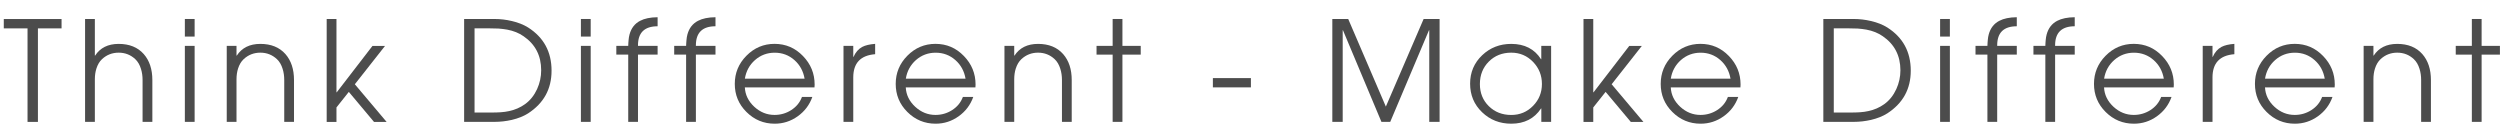 <svg width="138" height="7" viewBox="0 0 138 7" fill="none" xmlns="http://www.w3.org/2000/svg">
<path d="M2.093 1.567V6.729H1.52V1.567H0.209V1.05H3.398V1.567H2.093Z" fill="#4C4C4C"/>
<path d="M7.87 6.727V4.42C7.87 4.194 7.841 3.988 7.78 3.798C7.712 3.577 7.608 3.398 7.468 3.266C7.212 3.027 6.907 2.907 6.551 2.907C6.193 2.907 5.888 3.027 5.63 3.266C5.492 3.396 5.39 3.569 5.322 3.783C5.263 3.967 5.236 4.165 5.236 4.379V6.727H4.696V1.048H5.236V3.068H5.251C5.531 2.639 5.963 2.423 6.551 2.423C7.141 2.423 7.602 2.609 7.935 2.984C8.251 3.344 8.41 3.821 8.41 4.42V6.727H7.87Z" fill="#4C4C4C"/>
<path d="M10.204 2.019V1.048H10.743V2.019H10.204ZM10.204 6.727V2.532H10.743V6.727H10.204Z" fill="#4C4C4C"/>
<path d="M15.69 6.727V4.42C15.69 4.194 15.661 3.988 15.6 3.798C15.532 3.577 15.428 3.398 15.287 3.266C15.031 3.027 14.726 2.907 14.371 2.907C14.013 2.907 13.708 3.027 13.45 3.266C13.311 3.396 13.21 3.569 13.141 3.783C13.083 3.967 13.055 4.165 13.055 4.379V6.727H12.516V2.532H13.055V3.068H13.071C13.351 2.639 13.784 2.423 14.371 2.423C14.961 2.423 15.422 2.609 15.755 2.984C16.071 3.344 16.229 3.821 16.229 4.42V6.727H15.69Z" fill="#4C4C4C"/>
<path d="M20.643 6.727L19.255 5.072L18.573 5.93V6.729H18.033V1.05H18.573V5.095H18.588L20.561 2.534H21.254L19.587 4.651L21.34 6.729H20.643V6.727Z" fill="#4C4C4C"/>
<path d="M29.15 6.259C28.906 6.414 28.607 6.534 28.253 6.618C27.937 6.69 27.614 6.727 27.288 6.727H25.62V1.048H27.288C27.616 1.048 27.939 1.085 28.253 1.161C28.605 1.242 28.904 1.363 29.15 1.516C30.014 2.066 30.446 2.86 30.446 3.903C30.446 4.915 30.014 5.699 29.15 6.259ZM28.9 2C28.646 1.823 28.347 1.701 27.999 1.636C27.852 1.609 27.692 1.59 27.516 1.576C27.376 1.569 27.209 1.565 27.02 1.565H26.195V6.212H27.141C27.333 6.212 27.497 6.206 27.636 6.197C27.806 6.185 27.962 6.164 28.103 6.132C28.429 6.063 28.722 5.934 28.98 5.75C29.264 5.546 29.486 5.268 29.647 4.919C29.797 4.588 29.873 4.243 29.873 3.878C29.873 3.072 29.549 2.444 28.9 2Z" fill="#4C4C4C"/>
<path d="M32.066 2.019V1.048H32.606V2.019H32.066ZM32.066 6.727V2.532H32.606V6.727H32.066Z" fill="#4C4C4C"/>
<path d="M35.217 3.015V6.727H34.678V3.015H34.021V2.532H34.678L34.685 2.374C34.687 2.314 34.691 2.262 34.697 2.217C34.707 2.101 34.724 1.996 34.75 1.903C34.844 1.555 35.037 1.304 35.334 1.149C35.578 1.021 35.899 0.955 36.3 0.951V1.45C35.578 1.45 35.217 1.802 35.217 2.503V2.532H36.3V3.015H35.217Z" fill="#4C4C4C"/>
<path d="M38.413 3.015V6.727H37.873V3.015H37.216V2.532H37.873L37.881 2.374C37.883 2.314 37.887 2.262 37.893 2.217C37.902 2.101 37.92 1.996 37.945 1.903C38.039 1.555 38.233 1.304 38.53 1.149C38.774 1.021 39.095 0.955 39.495 0.951V1.45C38.774 1.45 38.413 1.802 38.413 2.503V2.532H39.495V3.015H38.413Z" fill="#4C4C4C"/>
<path d="M44.96 4.823H41.115C41.135 5.235 41.311 5.593 41.639 5.896C41.966 6.195 42.337 6.344 42.755 6.344C43.087 6.344 43.391 6.257 43.668 6.082C43.955 5.899 44.155 5.657 44.268 5.352H44.841C44.684 5.791 44.417 6.146 44.033 6.42C43.652 6.692 43.228 6.828 42.763 6.828C42.155 6.828 41.635 6.612 41.202 6.179C40.773 5.752 40.56 5.237 40.56 4.631C40.56 4.029 40.773 3.511 41.202 3.078C41.633 2.641 42.151 2.421 42.755 2.421C43.369 2.421 43.891 2.644 44.323 3.091C44.753 3.534 44.968 4.058 44.968 4.668L44.96 4.823ZM44.413 4.342C44.342 3.928 44.155 3.584 43.852 3.316C43.545 3.045 43.181 2.909 42.763 2.909C42.347 2.909 41.983 3.045 41.675 3.316C41.37 3.586 41.184 3.928 41.117 4.342H44.413Z" fill="#4C4C4C"/>
<path d="M48.306 2.992C47.501 3.056 47.1 3.483 47.1 4.274V6.727H46.561V2.532H47.1V3.138H47.116C47.227 2.885 47.385 2.703 47.594 2.59C47.765 2.501 48.003 2.444 48.308 2.421V2.992H48.306Z" fill="#4C4C4C"/>
<path d="M53.843 4.823H49.998C50.018 5.235 50.194 5.593 50.522 5.896C50.849 6.195 51.22 6.344 51.638 6.344C51.971 6.344 52.273 6.257 52.551 6.082C52.838 5.899 53.038 5.657 53.151 5.352H53.724C53.567 5.791 53.3 6.146 52.916 6.42C52.535 6.692 52.111 6.828 51.646 6.828C51.038 6.828 50.518 6.612 50.084 6.179C49.657 5.752 49.443 5.237 49.443 4.631C49.443 4.029 49.657 3.511 50.084 3.078C50.516 2.641 51.034 2.421 51.638 2.421C52.252 2.421 52.774 2.644 53.206 3.091C53.636 3.534 53.851 4.058 53.851 4.668L53.843 4.823ZM53.298 4.342C53.227 3.928 53.04 3.584 52.737 3.316C52.43 3.045 52.066 2.909 51.648 2.909C51.232 2.909 50.868 3.045 50.559 3.316C50.255 3.586 50.069 3.928 50.002 4.342H53.298Z" fill="#4C4C4C"/>
<path d="M58.62 6.727V4.42C58.62 4.194 58.59 3.988 58.53 3.798C58.461 3.577 58.358 3.398 58.217 3.266C57.961 3.027 57.656 2.907 57.3 2.907C56.943 2.907 56.638 3.027 56.38 3.266C56.241 3.396 56.139 3.569 56.071 3.783C56.012 3.967 55.985 4.165 55.985 4.379V6.727H55.446V2.532H55.985V3.068H56.001C56.28 2.639 56.714 2.423 57.3 2.423C57.891 2.423 58.352 2.609 58.684 2.984C59.001 3.344 59.159 3.821 59.159 4.42V6.727H58.62Z" fill="#4C4C4C"/>
<path d="M61.958 3.015V6.727H61.418V3.015H60.529V2.532H61.418V1.048H61.958V2.532H62.968V3.015H61.958Z" fill="#4C4C4C"/>
<path d="M66.951 4.823V4.311H69.05V4.823H66.951Z" fill="#4C4C4C"/>
<path d="M78.895 6.727V1.67H78.879L76.741 6.727H76.255L74.132 1.67H74.117V6.727H73.544V1.048H74.421L76.499 5.884L78.584 1.048H79.466V6.727H78.895Z" fill="#4C4C4C"/>
<path d="M85.081 6.727V5.989H85.065C84.694 6.548 84.145 6.828 83.422 6.828C82.786 6.828 82.249 6.616 81.811 6.195C81.371 5.773 81.15 5.247 81.15 4.618C81.15 3.994 81.373 3.47 81.817 3.048C82.257 2.631 82.79 2.423 83.42 2.423C84.156 2.423 84.704 2.705 85.063 3.266H85.079V2.532H85.622V6.727H85.081ZM84.627 3.419C84.299 3.078 83.897 2.907 83.422 2.907C82.921 2.907 82.509 3.072 82.18 3.402C81.852 3.732 81.69 4.146 81.69 4.641C81.69 5.13 81.854 5.538 82.184 5.862C82.513 6.185 82.925 6.346 83.422 6.346C83.897 6.346 84.299 6.177 84.627 5.841C84.952 5.509 85.114 5.107 85.114 4.635C85.114 4.161 84.952 3.757 84.627 3.419Z" fill="#4C4C4C"/>
<path d="M90.018 6.727L88.63 5.072L87.948 5.93V6.729H87.409V1.05H87.948V5.095H87.964L89.936 2.534H90.63L88.963 4.651L90.716 6.729H90.018V6.727Z" fill="#4C4C4C"/>
<path d="M96.071 4.823H92.227C92.246 5.235 92.422 5.593 92.75 5.896C93.077 6.195 93.448 6.344 93.866 6.344C94.198 6.344 94.501 6.257 94.779 6.082C95.066 5.899 95.266 5.657 95.379 5.352H95.952C95.795 5.791 95.528 6.146 95.144 6.42C94.763 6.692 94.339 6.828 93.874 6.828C93.266 6.828 92.746 6.612 92.312 6.179C91.884 5.752 91.671 5.237 91.671 4.631C91.671 4.029 91.884 3.511 92.312 3.078C92.744 2.641 93.262 2.421 93.866 2.421C94.48 2.421 95.002 2.644 95.434 3.091C95.864 3.534 96.079 4.058 96.079 4.668L96.071 4.823ZM95.524 4.342C95.453 3.928 95.266 3.584 94.963 3.316C94.656 3.045 94.292 2.909 93.874 2.909C93.458 2.909 93.094 3.045 92.785 3.316C92.481 3.586 92.295 3.928 92.228 4.342H95.524Z" fill="#4C4C4C"/>
<path d="M104.178 6.259C103.934 6.414 103.635 6.534 103.281 6.618C102.964 6.69 102.642 6.727 102.315 6.727H100.648V1.048H102.315C102.644 1.048 102.966 1.085 103.281 1.161C103.633 1.242 103.932 1.363 104.178 1.516C105.042 2.066 105.474 2.86 105.474 3.903C105.474 4.915 105.042 5.699 104.178 6.259ZM103.93 2C103.676 1.823 103.377 1.701 103.029 1.636C102.882 1.609 102.722 1.59 102.546 1.576C102.405 1.569 102.239 1.565 102.05 1.565H101.225V6.212H102.171C102.362 6.212 102.526 6.206 102.665 6.197C102.835 6.185 102.992 6.164 103.132 6.132C103.459 6.063 103.752 5.934 104.01 5.75C104.293 5.546 104.516 5.268 104.676 4.919C104.827 4.588 104.903 4.243 104.903 3.878C104.901 3.072 104.577 2.444 103.93 2Z" fill="#4C4C4C"/>
<path d="M107.094 2.019V1.048H107.633V2.019H107.094ZM107.094 6.727V2.532H107.633V6.727H107.094Z" fill="#4C4C4C"/>
<path d="M110.245 3.015V6.727H109.705V3.015H109.048V2.532H109.705L109.713 2.374C109.715 2.314 109.719 2.262 109.725 2.217C109.734 2.101 109.752 1.996 109.777 1.903C109.871 1.555 110.065 1.304 110.362 1.149C110.606 1.021 110.927 0.955 111.327 0.951V1.45C110.606 1.45 110.245 1.802 110.245 2.503V2.532H111.327V3.015H110.245Z" fill="#4C4C4C"/>
<path d="M113.442 3.015V6.727H112.903V3.015H112.246V2.532H112.903L112.91 2.374C112.912 2.314 112.916 2.262 112.922 2.217C112.932 2.101 112.95 1.996 112.975 1.903C113.069 1.555 113.262 1.304 113.559 1.149C113.804 1.021 114.124 0.955 114.525 0.951V1.45C113.804 1.45 113.442 1.802 113.442 2.503V2.532H114.525V3.015H113.442Z" fill="#4C4C4C"/>
<path d="M119.987 4.823H116.143C116.163 5.235 116.339 5.593 116.667 5.896C116.993 6.195 117.365 6.344 117.783 6.344C118.115 6.344 118.418 6.257 118.696 6.082C118.983 5.899 119.182 5.657 119.296 5.352H119.868C119.712 5.791 119.444 6.146 119.061 6.42C118.68 6.692 118.256 6.828 117.791 6.828C117.183 6.828 116.663 6.612 116.229 6.179C115.801 5.752 115.588 5.237 115.588 4.631C115.588 4.029 115.801 3.511 116.229 3.078C116.661 2.641 117.179 2.421 117.783 2.421C118.397 2.421 118.918 2.644 119.35 3.091C119.78 3.534 119.995 4.058 119.995 4.668L119.987 4.823ZM119.442 4.342C119.372 3.928 119.184 3.584 118.881 3.316C118.574 3.045 118.211 2.909 117.793 2.909C117.376 2.909 117.013 3.045 116.704 3.316C116.399 3.586 116.213 3.928 116.147 4.342H119.442Z" fill="#4C4C4C"/>
<path d="M123.335 2.992C122.53 3.056 122.13 3.483 122.13 4.274V6.727H121.59V2.532H122.13V3.138H122.145C122.257 2.885 122.415 2.703 122.624 2.59C122.794 2.501 123.033 2.444 123.337 2.421V2.992H123.335Z" fill="#4C4C4C"/>
<path d="M128.872 4.823H125.028C125.048 5.235 125.223 5.593 125.552 5.896C125.878 6.195 126.25 6.344 126.668 6.344C127 6.344 127.303 6.257 127.581 6.082C127.868 5.899 128.067 5.657 128.181 5.352H128.753C128.597 5.791 128.329 6.146 127.946 6.42C127.565 6.692 127.141 6.828 126.676 6.828C126.068 6.828 125.548 6.612 125.114 6.179C124.686 5.752 124.473 5.237 124.473 4.631C124.473 4.029 124.686 3.511 125.114 3.078C125.546 2.641 126.064 2.421 126.668 2.421C127.282 2.421 127.803 2.644 128.235 3.091C128.665 3.534 128.88 4.058 128.88 4.668L128.872 4.823ZM128.325 4.342C128.255 3.928 128.067 3.584 127.764 3.316C127.457 3.045 127.094 2.909 126.676 2.909C126.259 2.909 125.896 3.045 125.587 3.316C125.282 3.586 125.096 3.928 125.03 4.342H128.325Z" fill="#4C4C4C"/>
<path d="M133.647 6.727V4.42C133.647 4.194 133.618 3.988 133.557 3.798C133.489 3.577 133.385 3.398 133.245 3.266C132.989 3.027 132.684 2.907 132.328 2.907C131.97 2.907 131.665 3.027 131.407 3.266C131.269 3.396 131.167 3.569 131.099 3.783C131.04 3.967 131.013 4.165 131.013 4.379V6.727H130.473V2.532H131.013V3.068H131.028C131.308 2.639 131.742 2.423 132.328 2.423C132.918 2.423 133.379 2.609 133.712 2.984C134.028 3.344 134.187 3.821 134.187 4.42V6.727H133.647Z" fill="#4C4C4C"/>
<path d="M136.985 3.015V6.727H136.446V3.015H135.557V2.532H136.446V1.048H136.985V2.532H137.996V3.015H136.985Z" fill="#4C4C4C"/>
</svg>
